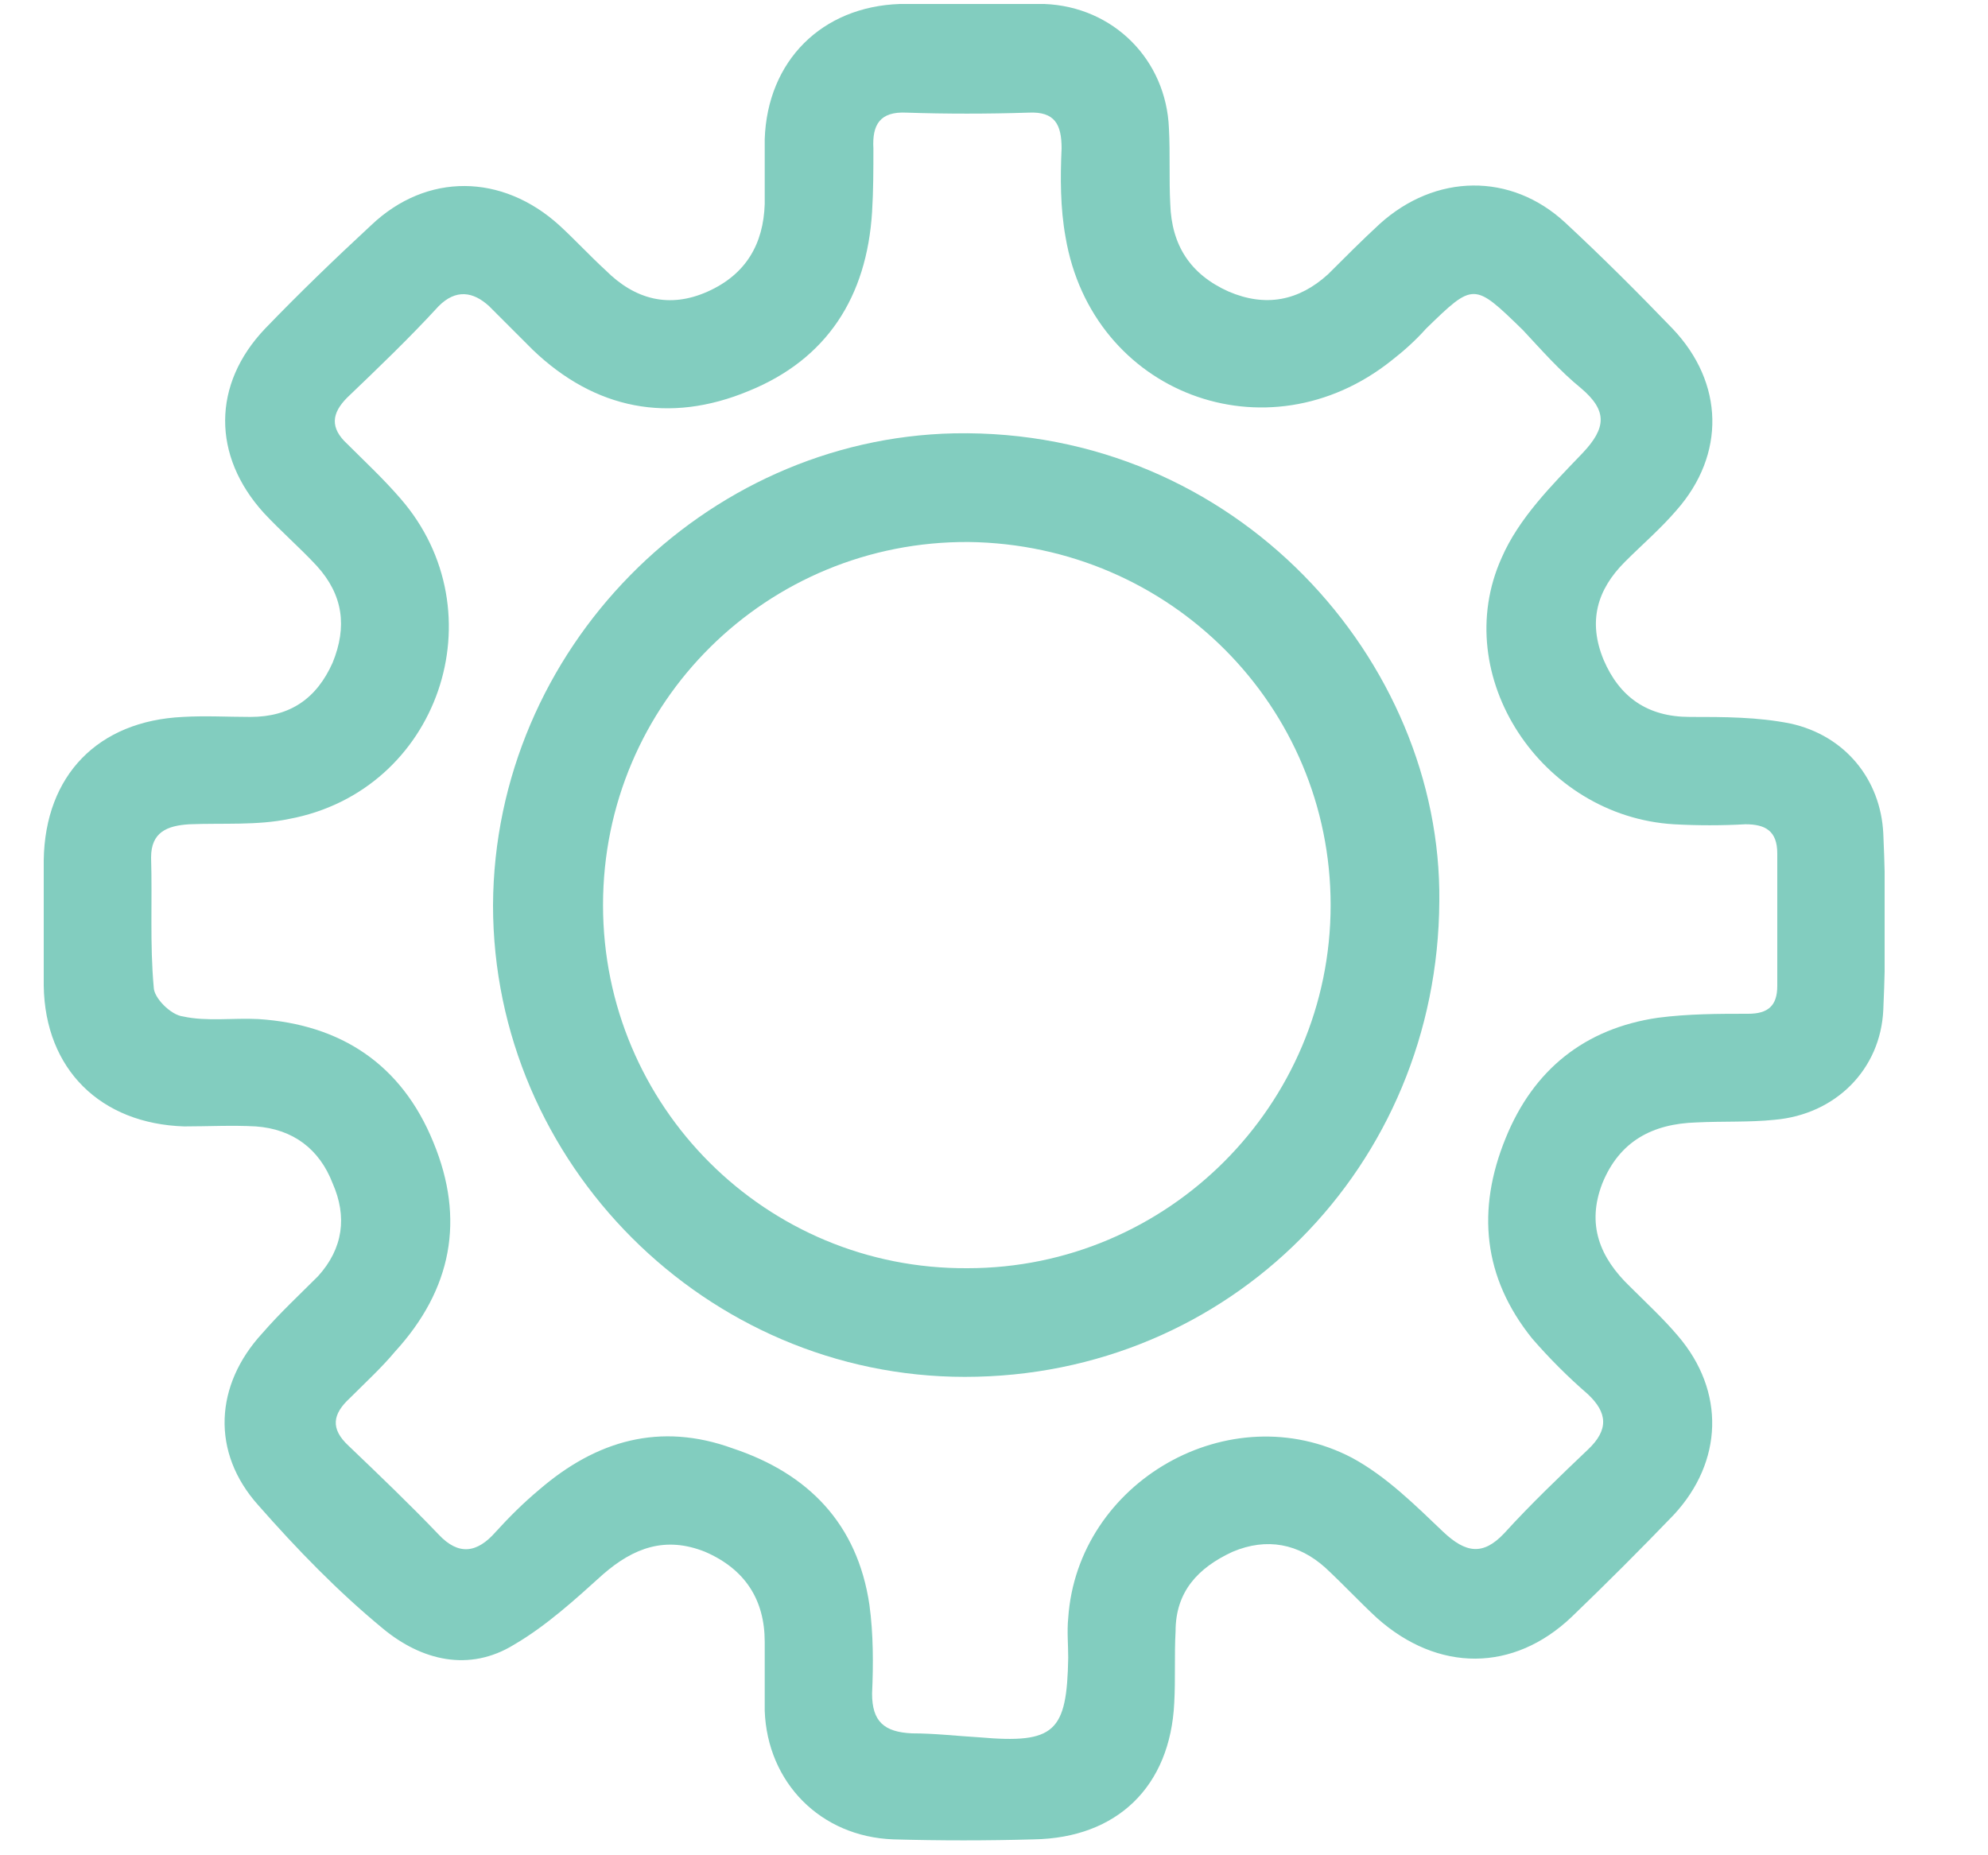 <svg xmlns="http://www.w3.org/2000/svg" viewBox="0 0 15 14" width="15" height="14">
	<defs>
		<clipPath clipPathUnits="userSpaceOnUse" id="cp1">
			<path d="M-30 -266L510 -266L510 118L-30 118Z" />
		</clipPath>
		<clipPath clipPathUnits="userSpaceOnUse" id="cp2">
			<path d="M0.33 0.03L14.22 0.03L14.22 13.89L0.33 13.89L0.33 0.03Z" />
		</clipPath>
	</defs>
	<style>
		tspan { white-space:pre }
		.shp0 { fill: #82cdbf } 

	<!-- tspan { white-space:pre }
		.shp0 { fill: grey }  -->

	</style>
	<g id="Customer Page (Page 2)" clip-path="url(#cp1)">
		<g id="分组 3">
			<g id="menu-setting">
				<g id="Group 3">
					<g id="Mask by Clip 2" clip-path="url(#cp2)">
						<path id="Fill 1" fill-rule="evenodd" class="shp0" d="M8.06 12.51C8.05 13.07 7.96 13.16 7.39 13.11C7.22 13.1 7.05 13.08 6.88 13.08C6.67 13.07 6.58 12.99 6.58 12.78C6.59 12.56 6.59 12.33 6.56 12.11C6.47 11.5 6.1 11.12 5.53 10.93C4.98 10.73 4.5 10.87 4.07 11.24C3.95 11.34 3.84 11.45 3.74 11.56C3.6 11.72 3.46 11.74 3.31 11.58C3.09 11.35 2.86 11.13 2.63 10.91C2.49 10.78 2.51 10.67 2.64 10.55C2.76 10.43 2.88 10.32 2.98 10.2C3.41 9.73 3.51 9.2 3.27 8.62C3.03 8.03 2.57 7.73 1.95 7.69C1.76 7.68 1.56 7.71 1.38 7.67C1.29 7.66 1.16 7.53 1.16 7.45C1.13 7.12 1.15 6.8 1.14 6.47C1.14 6.28 1.26 6.23 1.43 6.22C1.68 6.21 1.94 6.23 2.18 6.18C3.31 5.97 3.77 4.62 3.02 3.76C2.89 3.61 2.75 3.48 2.62 3.35C2.49 3.23 2.5 3.12 2.62 3C2.85 2.78 3.09 2.55 3.31 2.31C3.44 2.18 3.57 2.2 3.69 2.31C3.8 2.42 3.91 2.53 4.02 2.64C4.49 3.09 5.05 3.2 5.65 2.95C6.24 2.71 6.54 2.24 6.58 1.6C6.59 1.44 6.59 1.28 6.59 1.12C6.58 0.94 6.64 0.84 6.84 0.85C7.14 0.86 7.45 0.86 7.76 0.85C7.96 0.84 8.01 0.94 8.01 1.12C8 1.34 8 1.57 8.04 1.79C8.24 2.97 9.56 3.47 10.5 2.72C10.59 2.65 10.68 2.57 10.76 2.48C11.12 2.13 11.12 2.13 11.49 2.49C11.63 2.64 11.77 2.8 11.93 2.93C12.13 3.1 12.12 3.23 11.94 3.42C11.71 3.66 11.46 3.91 11.33 4.21C10.93 5.1 11.63 6.16 12.63 6.22C12.81 6.23 12.99 6.23 13.17 6.22C13.32 6.22 13.41 6.27 13.41 6.44C13.41 6.77 13.41 7.11 13.41 7.44C13.41 7.59 13.34 7.65 13.19 7.65C12.97 7.65 12.74 7.65 12.51 7.68C11.96 7.76 11.57 8.07 11.36 8.59C11.14 9.13 11.19 9.64 11.56 10.1C11.69 10.25 11.83 10.39 11.98 10.52C12.13 10.66 12.14 10.79 11.98 10.94C11.77 11.14 11.55 11.35 11.35 11.57C11.19 11.74 11.06 11.72 10.89 11.56C10.68 11.36 10.46 11.14 10.2 11C9.28 10.52 8.13 11.18 8.06 12.21C8.05 12.31 8.06 12.41 8.06 12.51ZM7.3 0.03C7.13 0.03 6.96 0.03 6.79 0.03C6.2 0.05 5.79 0.46 5.77 1.05C5.77 1.21 5.77 1.37 5.77 1.54C5.76 1.84 5.63 2.07 5.34 2.2C5.05 2.33 4.79 2.26 4.57 2.04C4.45 1.93 4.34 1.81 4.22 1.7C3.79 1.31 3.22 1.3 2.8 1.7C2.53 1.95 2.26 2.21 2 2.48C1.6 2.9 1.6 3.44 1.99 3.87C2.12 4.01 2.26 4.13 2.39 4.27C2.59 4.49 2.62 4.73 2.51 5C2.39 5.27 2.19 5.41 1.89 5.41C1.72 5.41 1.55 5.4 1.38 5.41C0.74 5.44 0.34 5.85 0.33 6.49C0.33 6.81 0.32 7.12 0.33 7.44C0.34 8.07 0.76 8.48 1.39 8.5C1.57 8.5 1.75 8.49 1.93 8.5C2.21 8.52 2.41 8.67 2.51 8.93C2.62 9.18 2.59 9.42 2.4 9.63C2.26 9.77 2.11 9.91 1.98 10.06C1.62 10.45 1.59 10.96 1.95 11.36C2.24 11.69 2.55 12.01 2.89 12.29C3.18 12.53 3.54 12.62 3.88 12.41C4.12 12.27 4.34 12.07 4.55 11.88C4.78 11.68 5.02 11.59 5.32 11.71C5.62 11.84 5.77 12.07 5.77 12.39C5.77 12.56 5.77 12.74 5.77 12.91C5.79 13.45 6.19 13.86 6.74 13.88C7.09 13.89 7.45 13.89 7.8 13.88C8.43 13.87 8.83 13.48 8.86 12.85C8.87 12.67 8.86 12.49 8.87 12.31C8.87 12.01 9.04 11.83 9.3 11.71C9.56 11.6 9.8 11.65 10 11.83C10.14 11.96 10.26 12.09 10.39 12.21C10.85 12.62 11.42 12.62 11.86 12.2C12.12 11.95 12.38 11.69 12.63 11.43C13 11.03 13.02 10.5 12.66 10.08C12.55 9.95 12.42 9.83 12.3 9.71C12.07 9.49 11.97 9.24 12.09 8.93C12.22 8.61 12.47 8.48 12.8 8.47C13 8.46 13.2 8.47 13.39 8.45C13.85 8.41 14.19 8.07 14.21 7.62C14.23 7.18 14.23 6.73 14.21 6.29C14.19 5.88 13.92 5.55 13.51 5.46C13.26 5.41 13.01 5.41 12.75 5.41C12.43 5.41 12.22 5.26 12.1 4.98C11.98 4.69 12.05 4.45 12.26 4.24C12.39 4.11 12.53 3.99 12.65 3.85C13.02 3.43 13.01 2.89 12.62 2.48C12.36 2.21 12.09 1.94 11.81 1.68C11.4 1.3 10.83 1.31 10.41 1.69C10.28 1.81 10.15 1.94 10.02 2.07C9.8 2.27 9.55 2.32 9.27 2.2C8.98 2.07 8.84 1.85 8.83 1.54C8.82 1.35 8.83 1.16 8.82 0.97C8.8 0.45 8.4 0.05 7.88 0.03C7.69 0.03 7.5 0.03 7.3 0.03L7.3 0.03Z" />
					</g>
				</g>
				<path id="Fill 4" fill-rule="evenodd" class="shp0" d="M10.04 6.83C10.04 8.34 8.81 9.57 7.3 9.57C5.78 9.58 4.55 8.35 4.55 6.83C4.55 5.3 5.79 4.08 7.31 4.09C8.83 4.11 10.04 5.33 10.04 6.83ZM7.28 10.39C9.28 10.39 10.85 8.8 10.86 6.8C10.88 4.99 9.33 3.23 7.2 3.27C5.31 3.31 3.73 4.9 3.72 6.83C3.72 8.78 5.33 10.39 7.28 10.39Z" />
			</g>
		</g>
	</g>
</svg>